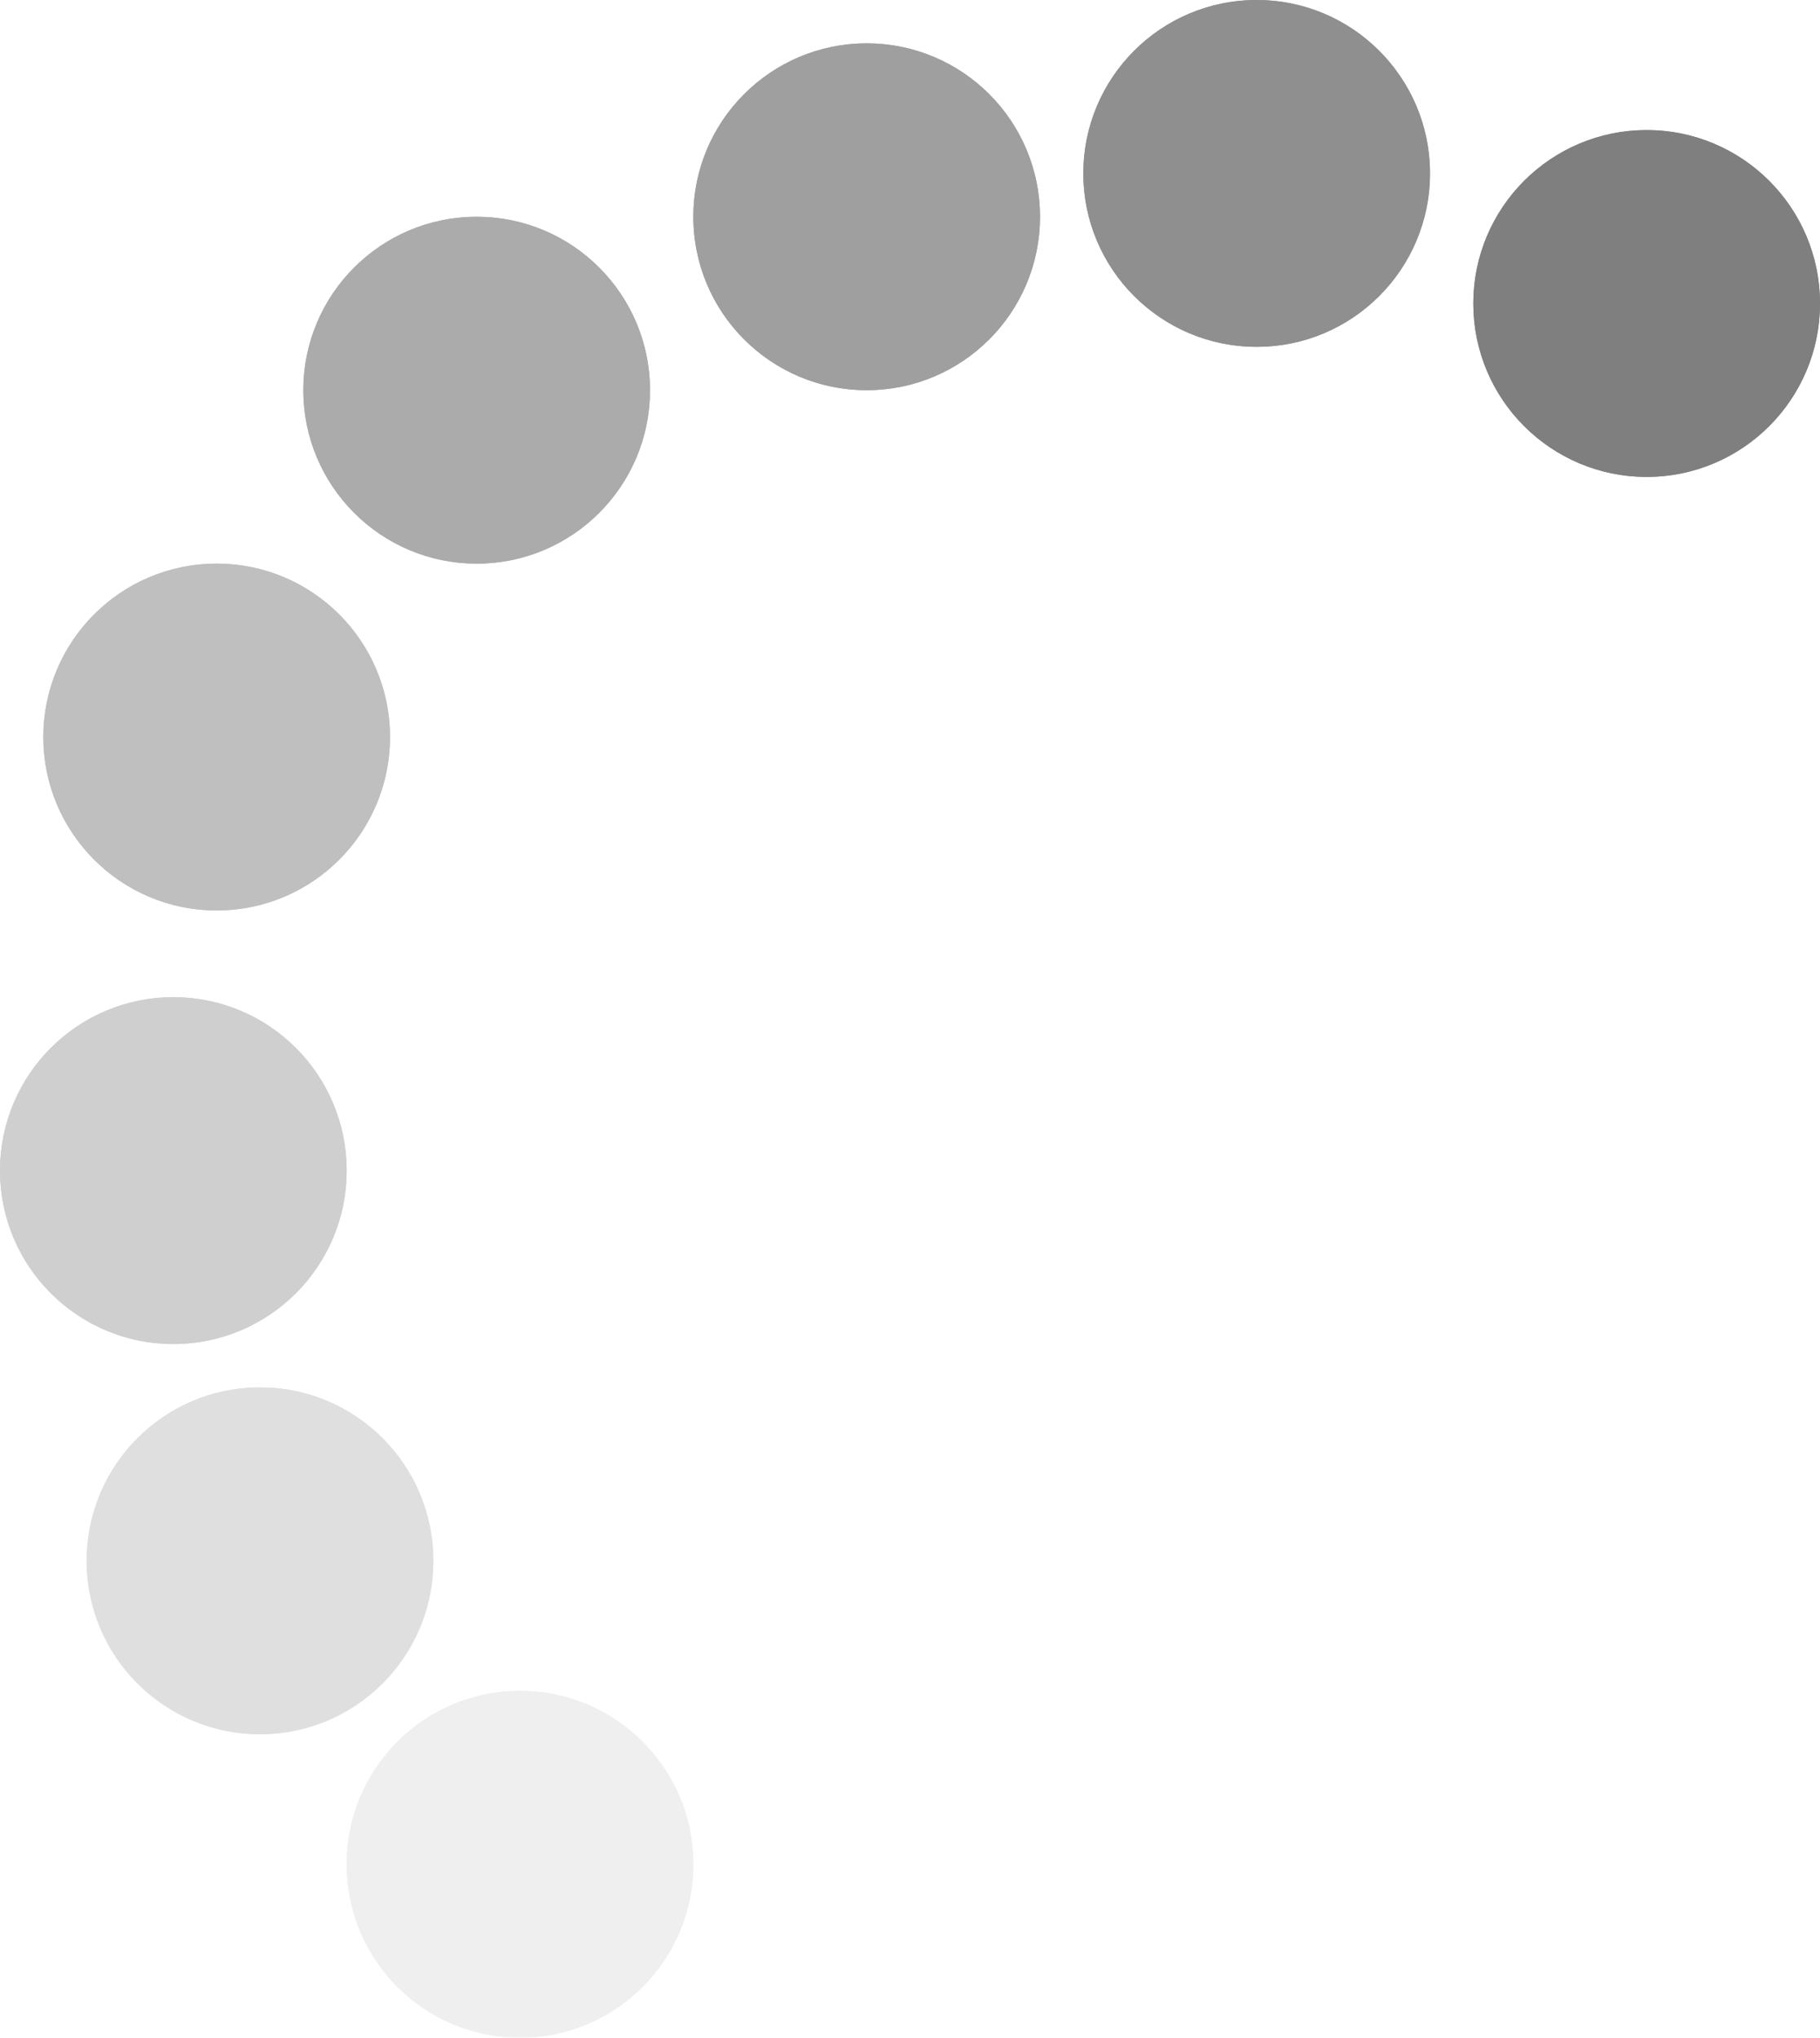 <svg xmlns="http://www.w3.org/2000/svg" width="42" height="47" viewBox="0 0 42 47">
  <g id="Group_3" data-name="Group 3" transform="translate(-763 -125)" opacity="0.5">
    <g id="Ellipse_280" data-name="Ellipse 280" transform="translate(771 164)" stroke="#000" stroke-width="1" opacity="0.125">
      <circle cx="4" cy="4" r="4" stroke="none"/>
      <circle cx="4" cy="4" r="3.5" fill="none"/>
    </g>
    <g id="Ellipse_281" data-name="Ellipse 281" transform="translate(765 157)" stroke="#000" stroke-width="1" opacity="0.25">
      <circle cx="4" cy="4" r="4" stroke="none"/>
      <circle cx="4" cy="4" r="3.5" fill="none"/>
    </g>
    <g id="Ellipse_282" data-name="Ellipse 282" transform="translate(763 148)" stroke="#000" stroke-width="1" opacity="0.375">
      <circle cx="4" cy="4" r="4" stroke="none"/>
      <circle cx="4" cy="4" r="3.5" fill="none"/>
    </g>
    <g id="Ellipse_283" data-name="Ellipse 283" transform="translate(764 138)" stroke="#000" stroke-width="1" opacity="0.5">
      <circle cx="4" cy="4" r="4" stroke="none"/>
      <circle cx="4" cy="4" r="3.5" fill="none"/>
    </g>
    <g id="Ellipse_284" data-name="Ellipse 284" transform="translate(770 130)" stroke="#000" stroke-width="1" opacity="0.66">
      <circle cx="4" cy="4" r="4" stroke="none"/>
      <circle cx="4" cy="4" r="3.5" fill="none"/>
    </g>
    <g id="Ellipse_285" data-name="Ellipse 285" transform="translate(779 126)" stroke="#000" stroke-width="1" opacity="0.75">
      <circle cx="4" cy="4" r="4" stroke="none"/>
      <circle cx="4" cy="4" r="3.5" fill="none"/>
    </g>
    <g id="Ellipse_286" data-name="Ellipse 286" transform="translate(788 125)" stroke="#000" stroke-width="1" opacity="0.875">
      <circle cx="4" cy="4" r="4" stroke="none"/>
      <circle cx="4" cy="4" r="3.5" fill="none"/>
    </g>
    <g id="Ellipse_287" data-name="Ellipse 287" transform="translate(797 128)" stroke="#000" stroke-width="1">
      <circle cx="4" cy="4" r="4" stroke="none"/>
      <circle cx="4" cy="4" r="3.5" fill="none"/>
    </g>
  </g>
</svg>
